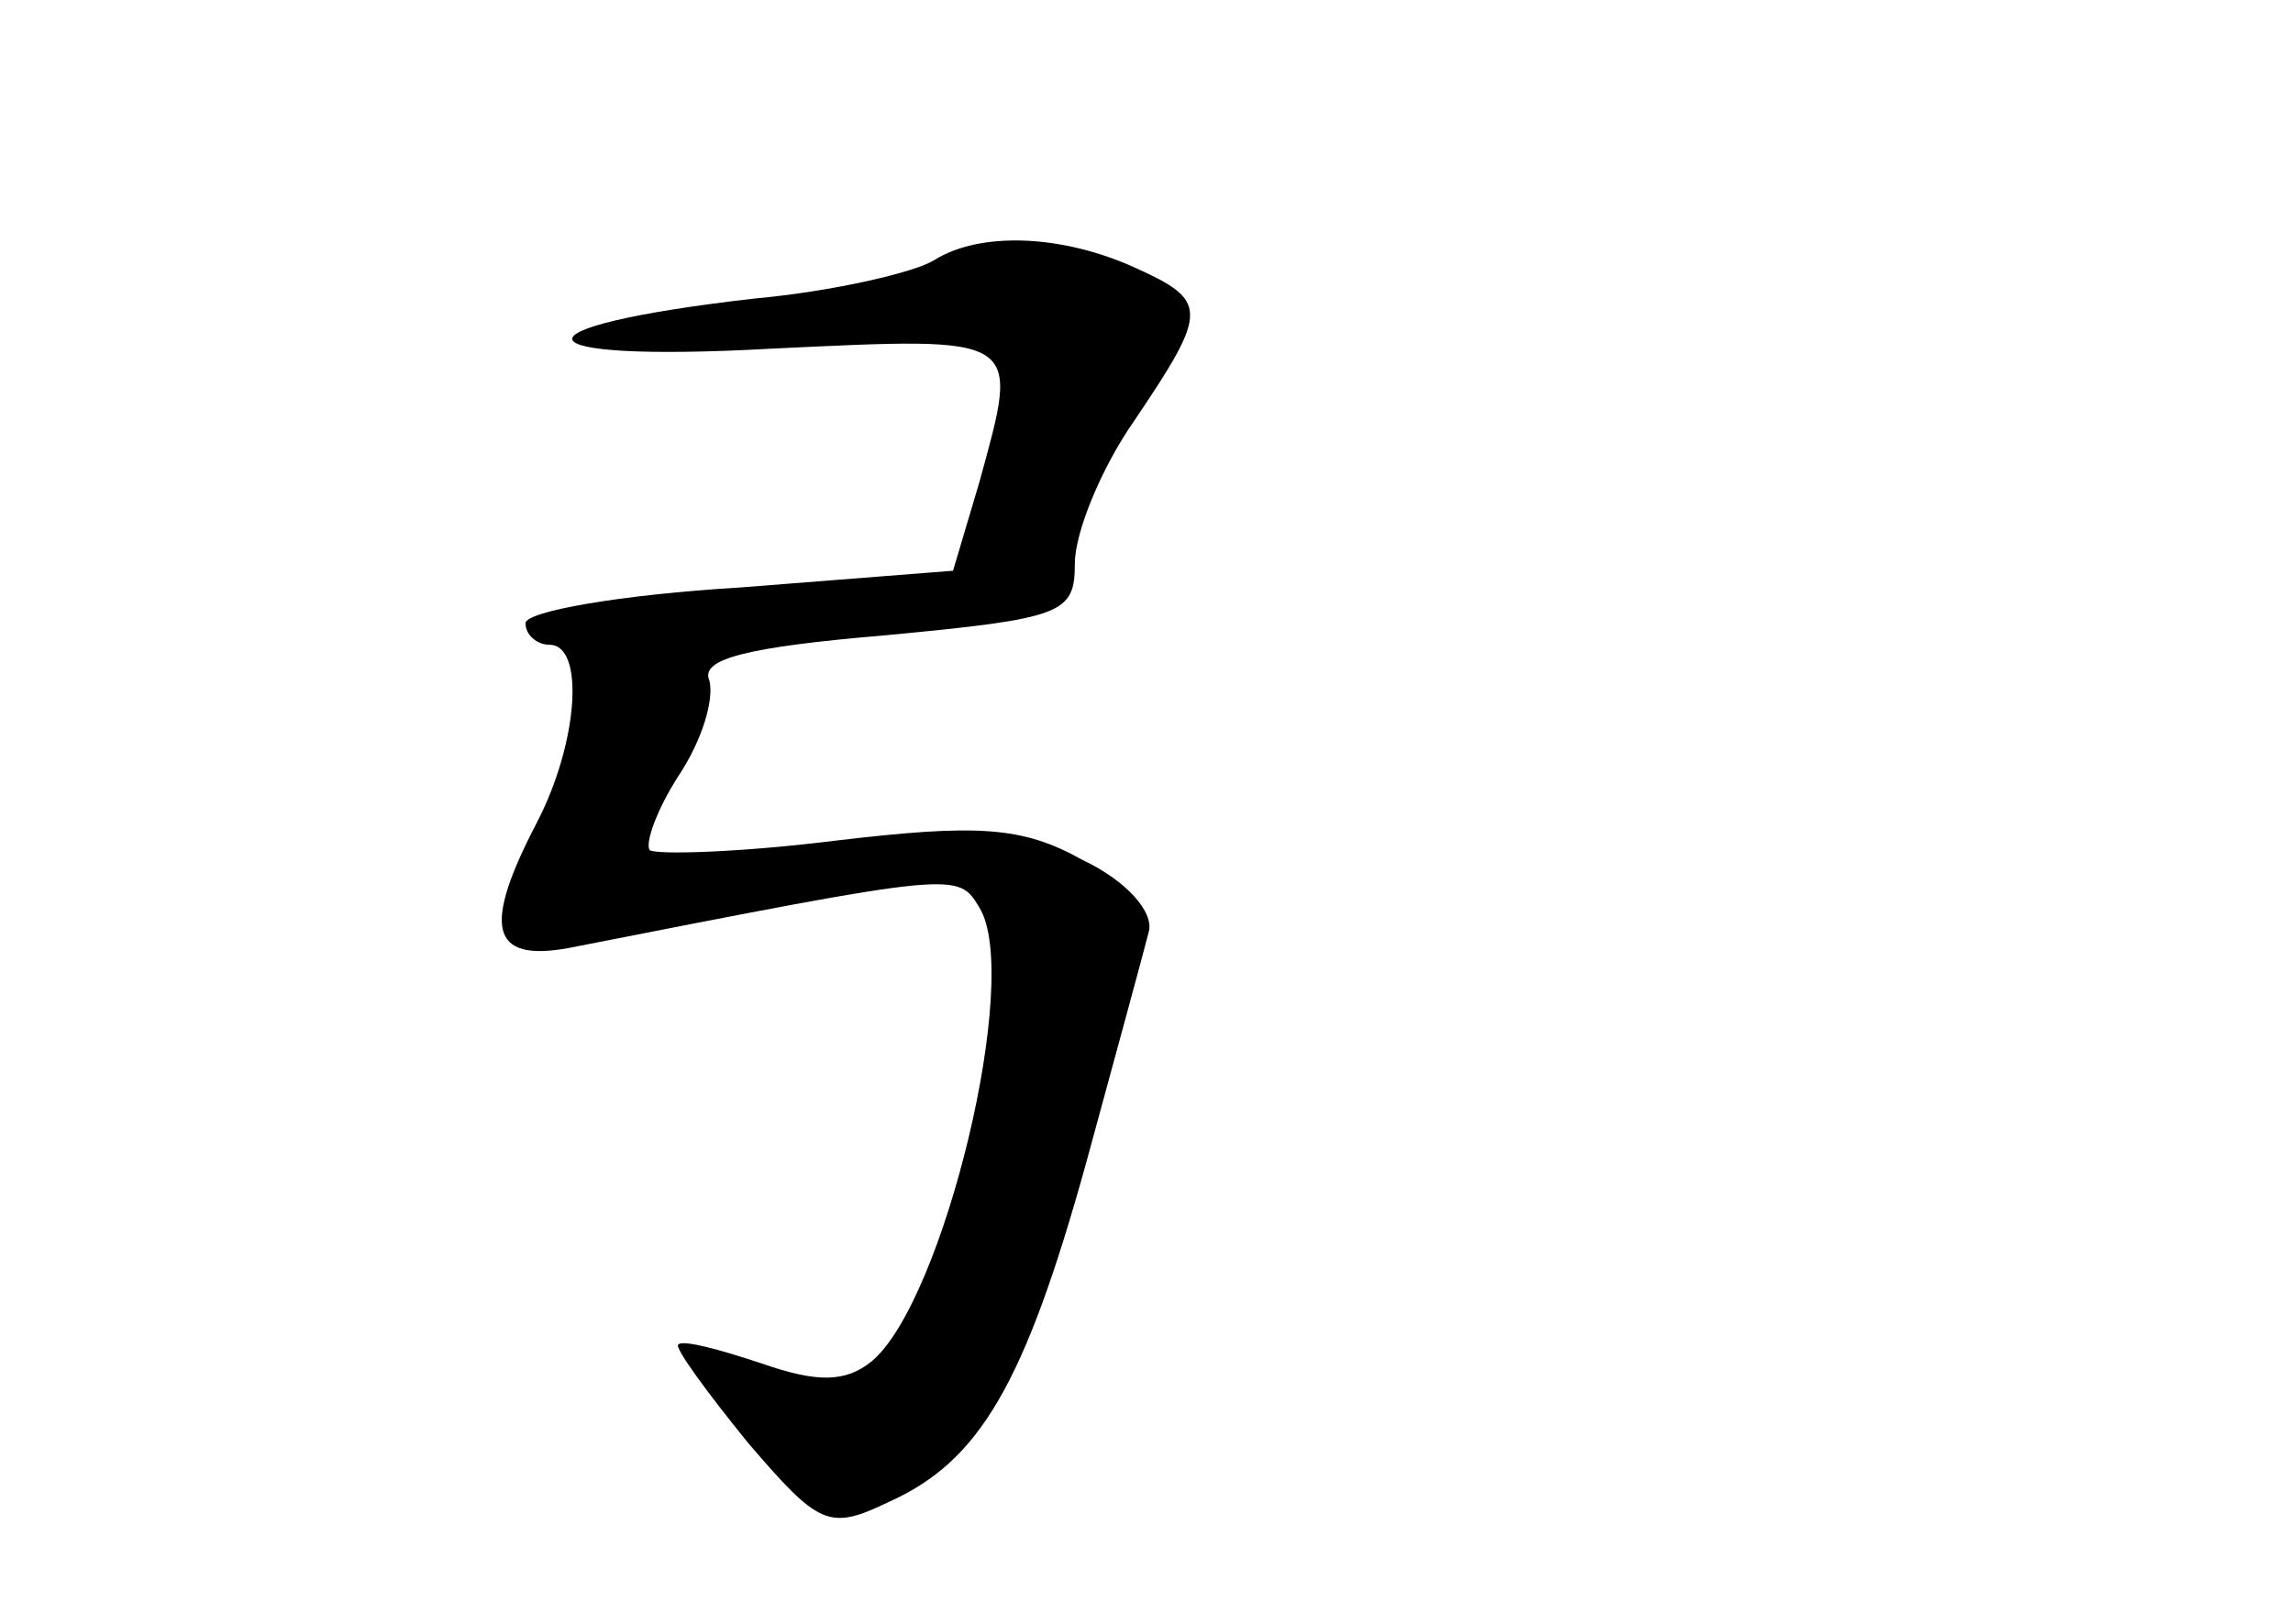 <?xml version="1.0" standalone="no"?>
<!DOCTYPE svg PUBLIC "-//W3C//DTD SVG 20010904//EN"
 "http://www.w3.org/TR/2001/REC-SVG-20010904/DTD/svg10.dtd">
<svg version="1.0" xmlns="http://www.w3.org/2000/svg"
 width="96pt" height="68pt" viewBox="0 0 96 68"
 preserveAspectRatio="xMidYMid meet">
<g transform="translate(0,68) scale(0.1,-0.1)"
fill="#000000" stroke="none">
<path d="M391 571 c-8 -5 -42 -13 -75 -16 -105 -12 -101 -27 7 -21 106 5 104
6 87 -56 l-11 -37 -89 -7 c-50 -3 -90 -10 -90 -15 0 -5 5 -9 10 -9 15 0 12
-41 -5 -74 -23 -44 -20 -59 13 -53 163 32 163 32 172 17 18 -29 -15 -165 -45
-190 -11 -9 -23 -9 -46 -1 -18 6 -33 10 -35 8 -2 -1 12 -20 29 -41 30 -35 34
-37 59 -25 38 17 57 49 83 143 12 44 24 88 26 96 2 8 -9 21 -28 30 -25 14 -44
15 -103 8 -40 -5 -75 -6 -78 -4 -2 3 3 17 12 31 10 15 15 32 13 40 -4 9 15 14
74 19 74 7 79 9 79 30 0 13 11 40 25 60 31 46 31 50 0 64 -31 14 -65 15 -84 3z"/>
</g>
</svg>
